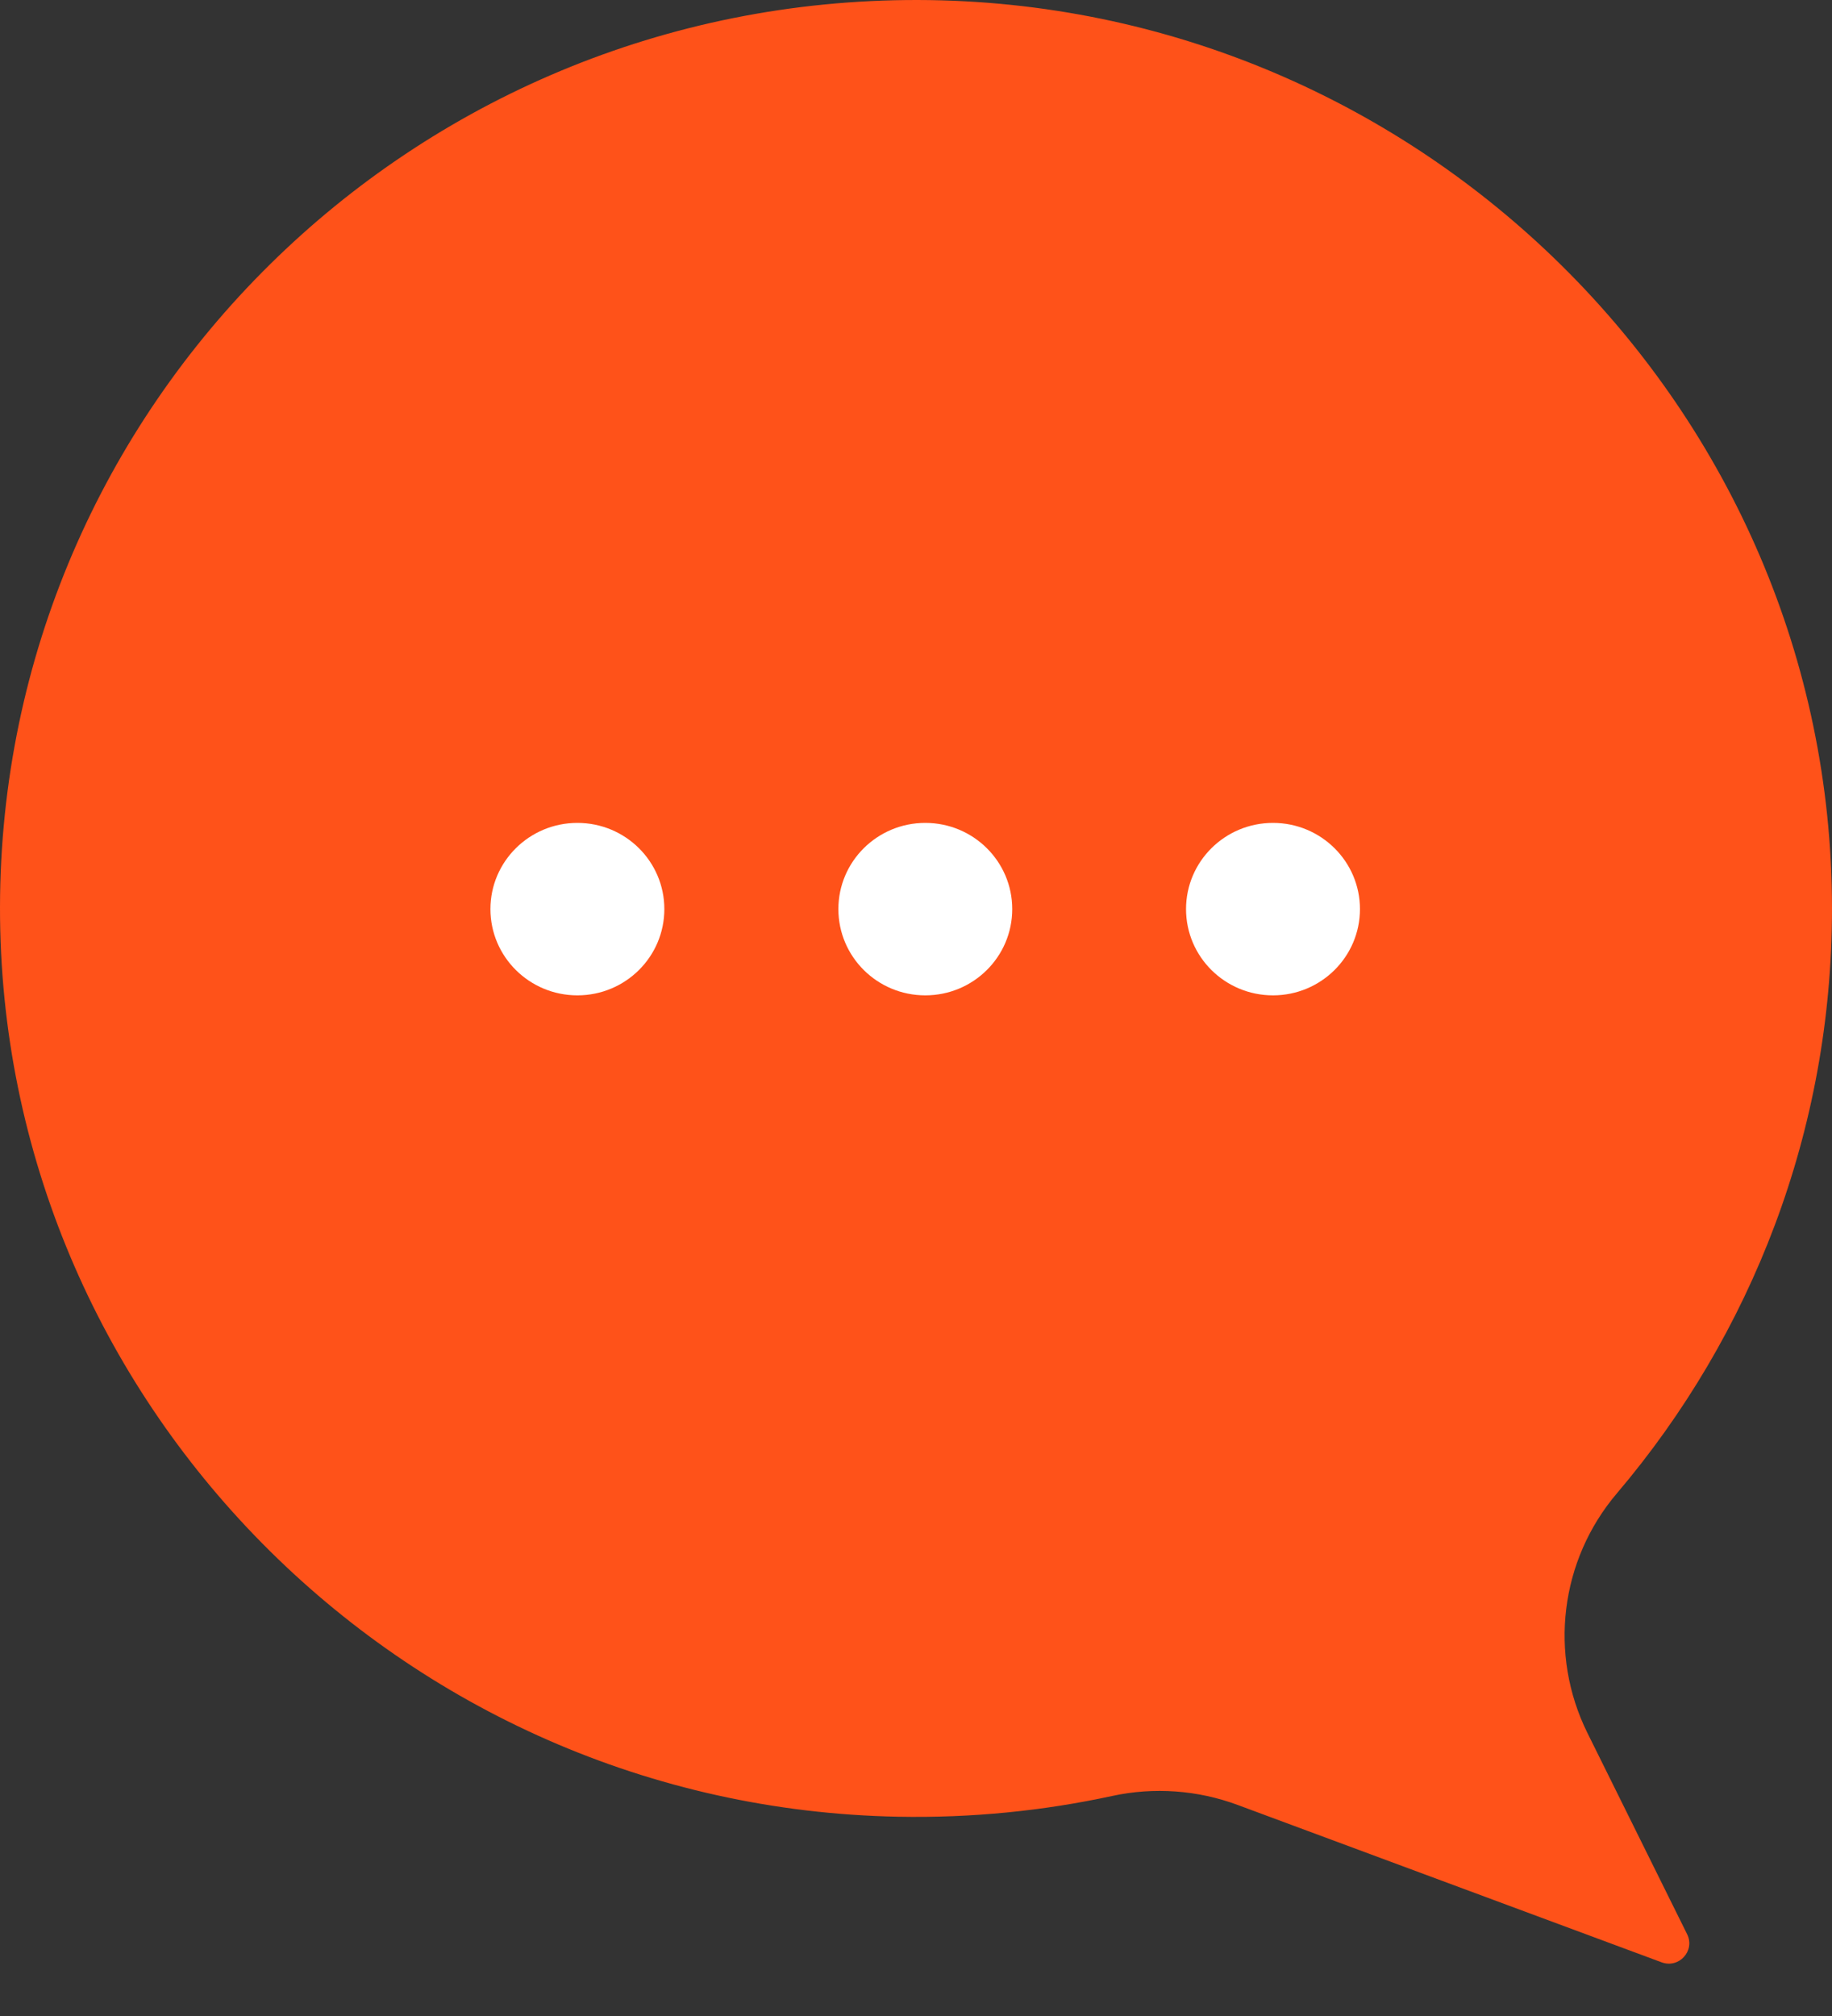 <svg width="30" height="33" viewBox="0 0 30 33" fill="none" xmlns="http://www.w3.org/2000/svg">
<rect x="0" y="0" width="30" height="33" fill="#333333" stroke="none"/>
<path d="M15.032 3.22077e-05C23.268 0.017 29.996 6.699 30 14.864C30.002 18.513 28.677 21.855 26.478 24.444C25.546 25.54 25.358 27.08 25.995 28.367L27.628 31.662C27.762 31.933 27.493 32.227 27.209 32.121L20.267 29.545C19.611 29.302 18.898 29.25 18.214 29.398C17.087 29.642 15.913 29.761 14.707 29.738C6.562 29.584 -0.012 22.924 1.61811e-05 14.848C0.012 6.635 6.74 -0.017 15.032 3.22077e-05Z" fill="#FF5219"/>
<path d="M9.455 16.293C10.242 16.293 10.879 15.661 10.879 14.881C10.879 14.102 10.242 13.47 9.455 13.47C8.669 13.47 8.031 14.102 8.031 14.881C8.031 15.661 8.669 16.293 9.455 16.293Z" fill="white"/>
<path d="M15.152 16.293C15.939 16.293 16.576 15.661 16.576 14.881C16.576 14.102 15.939 13.47 15.152 13.47C14.366 13.47 13.729 14.102 13.729 14.881C13.729 15.661 14.366 16.293 15.152 16.293Z" fill="white"/>
<path d="M20.846 16.293C21.632 16.293 22.27 15.661 22.27 14.881C22.27 14.102 21.632 13.47 20.846 13.47C20.059 13.47 19.422 14.102 19.422 14.881C19.422 15.661 20.059 16.293 20.846 16.293Z" fill="white"/>
</svg>

